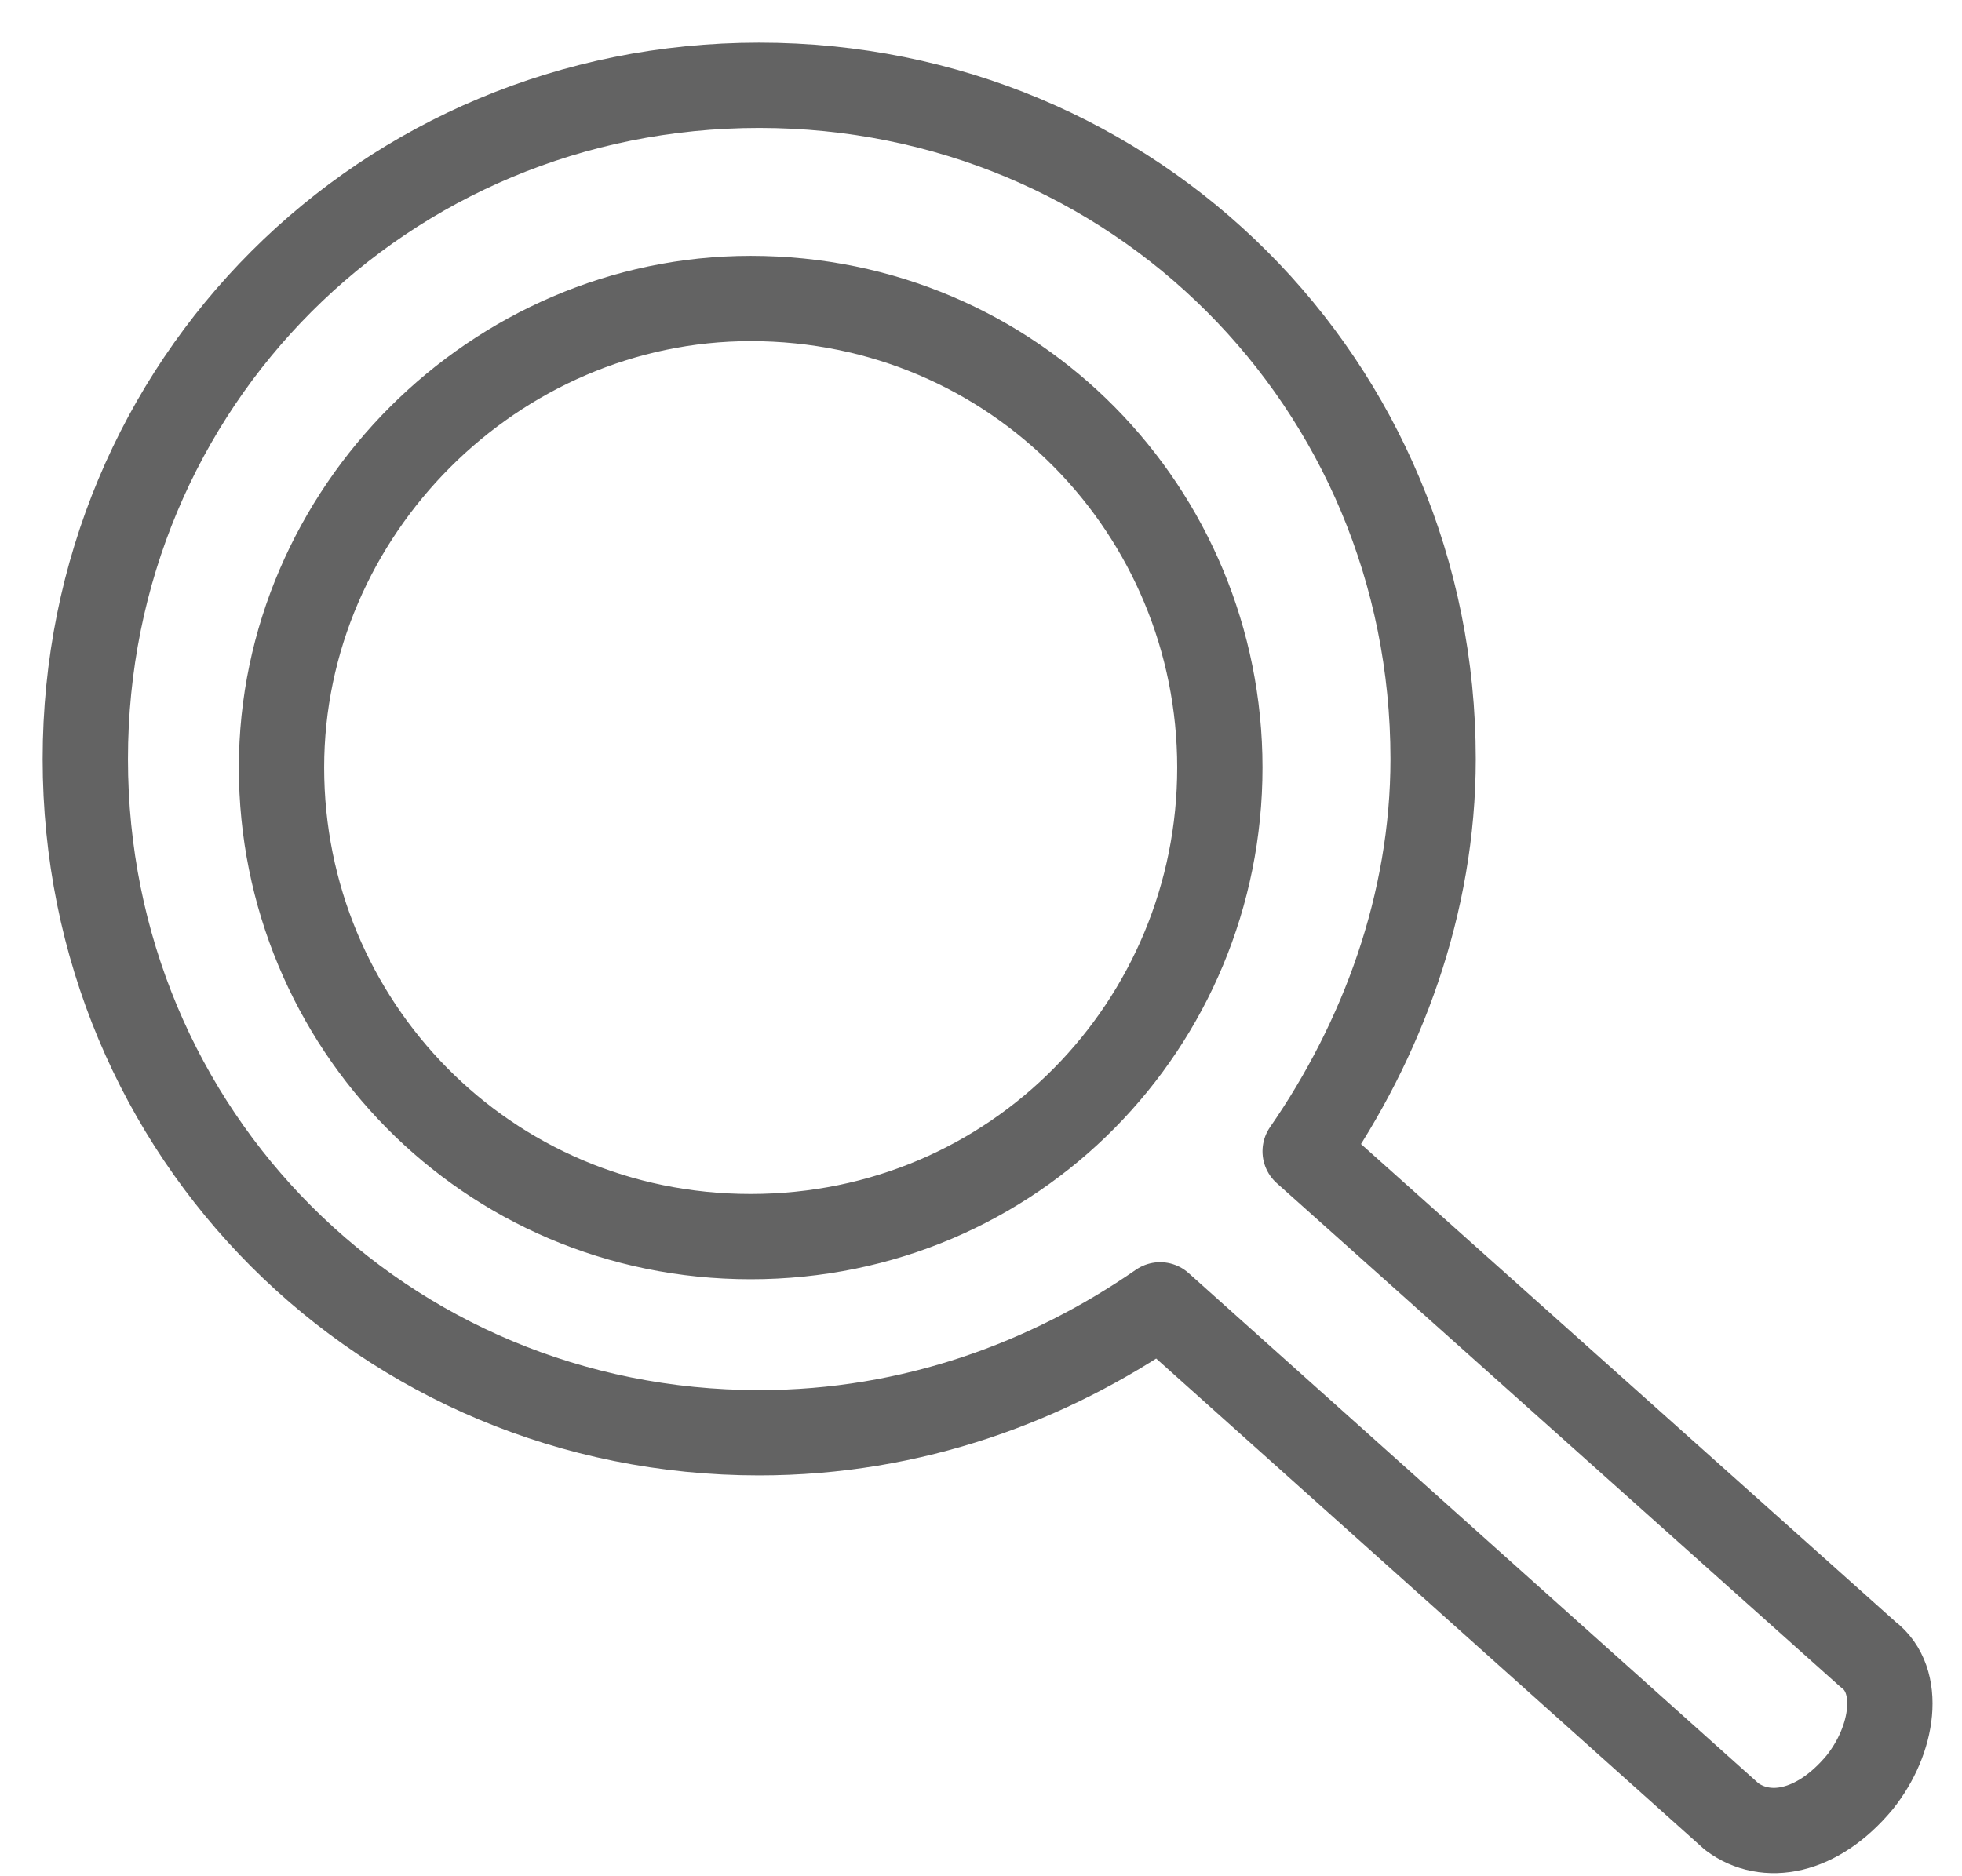 <svg width="23" height="22" viewBox="0 0 23 22" fill="none" xmlns="http://www.w3.org/2000/svg">
<path d="M21.9 19.4L15.3 13.5C16.2 12.2 16.8 10.6 16.8 8.9C16.8 4.5 13.3 1 8.9 1C4.5 1 1 4.5 1 8.9C1 13.3 4.5 16.8 8.9 16.8C10.7 16.8 12.3 16.2 13.6 15.3L20.3 21.3C20.7 21.6 21.3 21.5 21.8 20.9C22.2 20.4 22.3 19.7 21.9 19.4ZM8.8 14.5C5.7 14.5 3.3 12 3.3 9C3.3 6 5.8 3.5 8.8 3.5C11.9 3.5 14.3 6 14.3 9C14.3 12 11.9 14.5 8.8 14.5Z" stroke="#222222" stroke-opacity="0.7" stroke-miterlimit="10" stroke-linecap="round" stroke-linejoin="round"/>
</svg>
